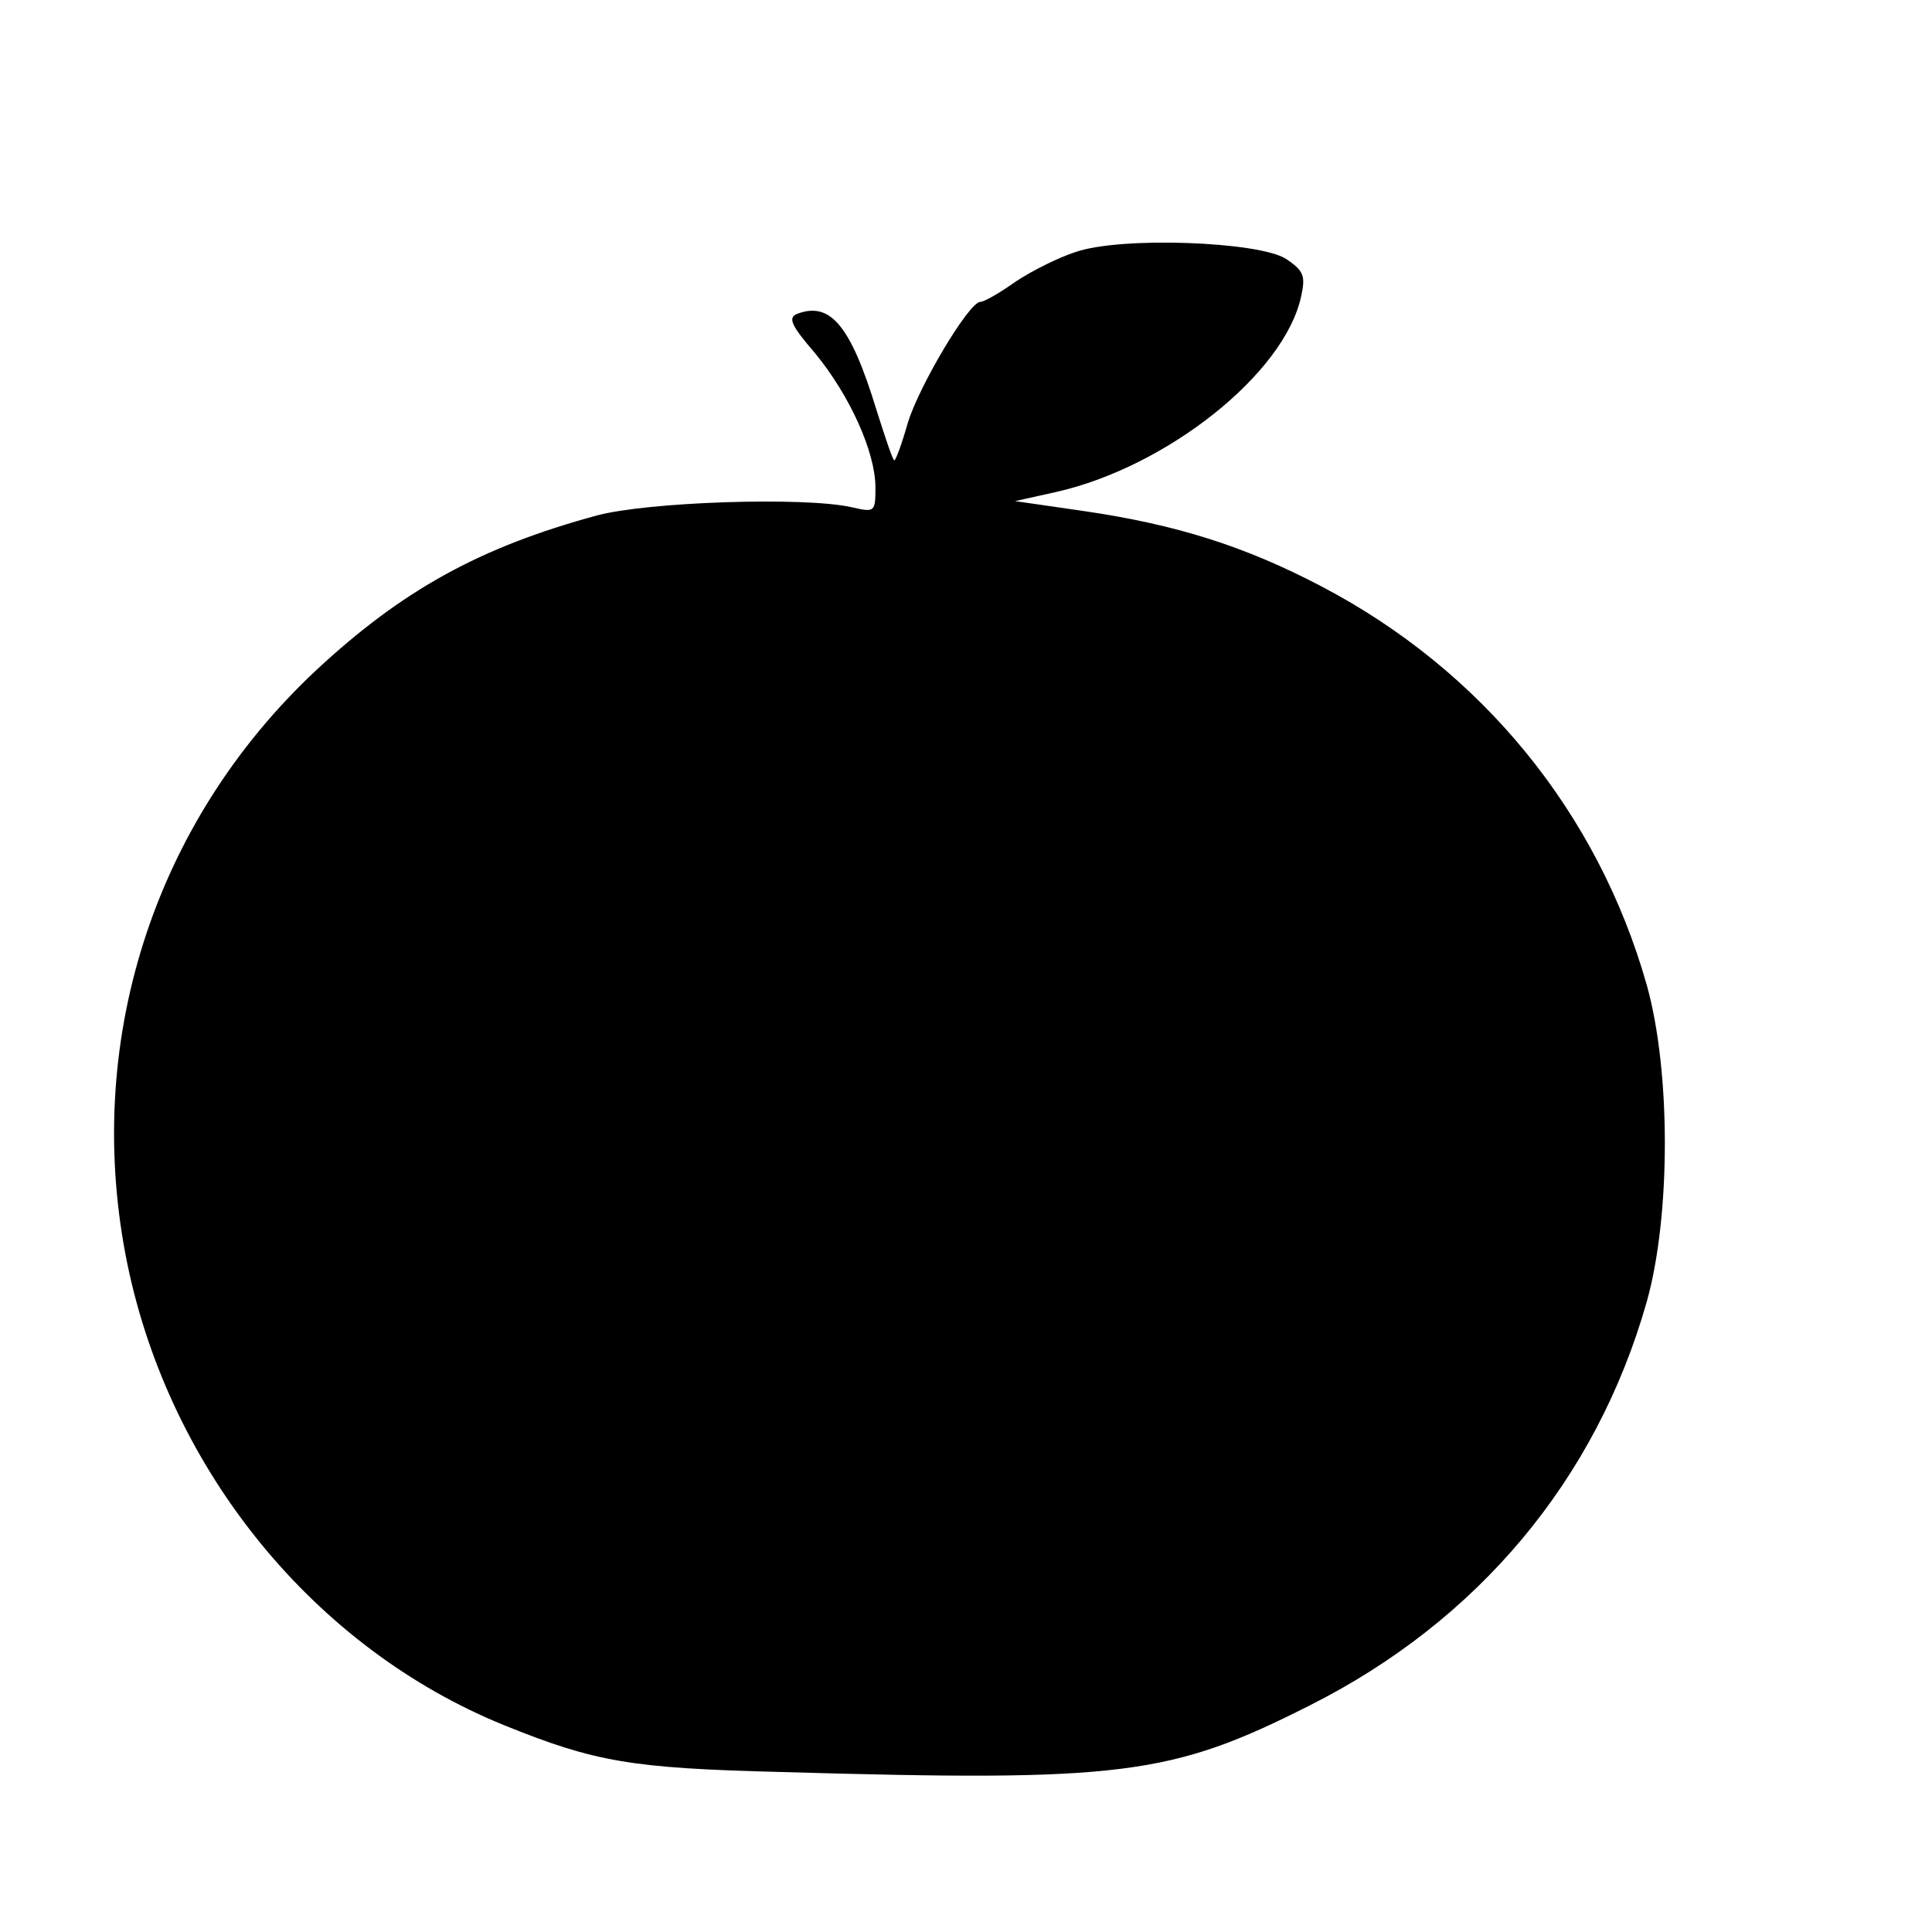 <?xml version="1.0" standalone="no"?>
<!DOCTYPE svg PUBLIC "-//W3C//DTD SVG 20010904//EN"
 "http://www.w3.org/TR/2001/REC-SVG-20010904/DTD/svg10.dtd">
<svg version="1.0" xmlns="http://www.w3.org/2000/svg"
 width="256pt" height="256pt" viewBox="0 0 256 256"
 preserveAspectRatio="xMidYMid meet">
<g transform="translate(0,256) scale(0.1,-0.1)"
fill="#000000" stroke="none">
<path d="M1425 2226 c-22 -7 -58 -25 -79 -39 -21 -15 -42 -27 -47 -27 -15 0
-81 -111 -96 -160 -8 -28 -16 -50 -18 -50 -2 0 -12 30 -24 68 -34 111 -61 143
-105 126 -12 -5 -8 -15 24 -52 46 -56 80 -131 80 -178 0 -33 -1 -33 -32 -26
-63 14 -270 7 -337 -11 -155 -42 -258 -99 -372 -205 -217 -203 -310 -497 -250
-788 57 -274 248 -508 499 -610 121 -49 169 -57 367 -62 451 -13 516 -5 700
88 223 112 380 299 447 535 32 114 32 306 0 420 -65 229 -219 417 -431 528
-101 53 -192 82 -316 100 l-90 13 54 12 c147 33 303 157 325 259 6 27 4 34
-20 50 -36 23 -219 30 -279 9z"/>
</g>
</svg>
